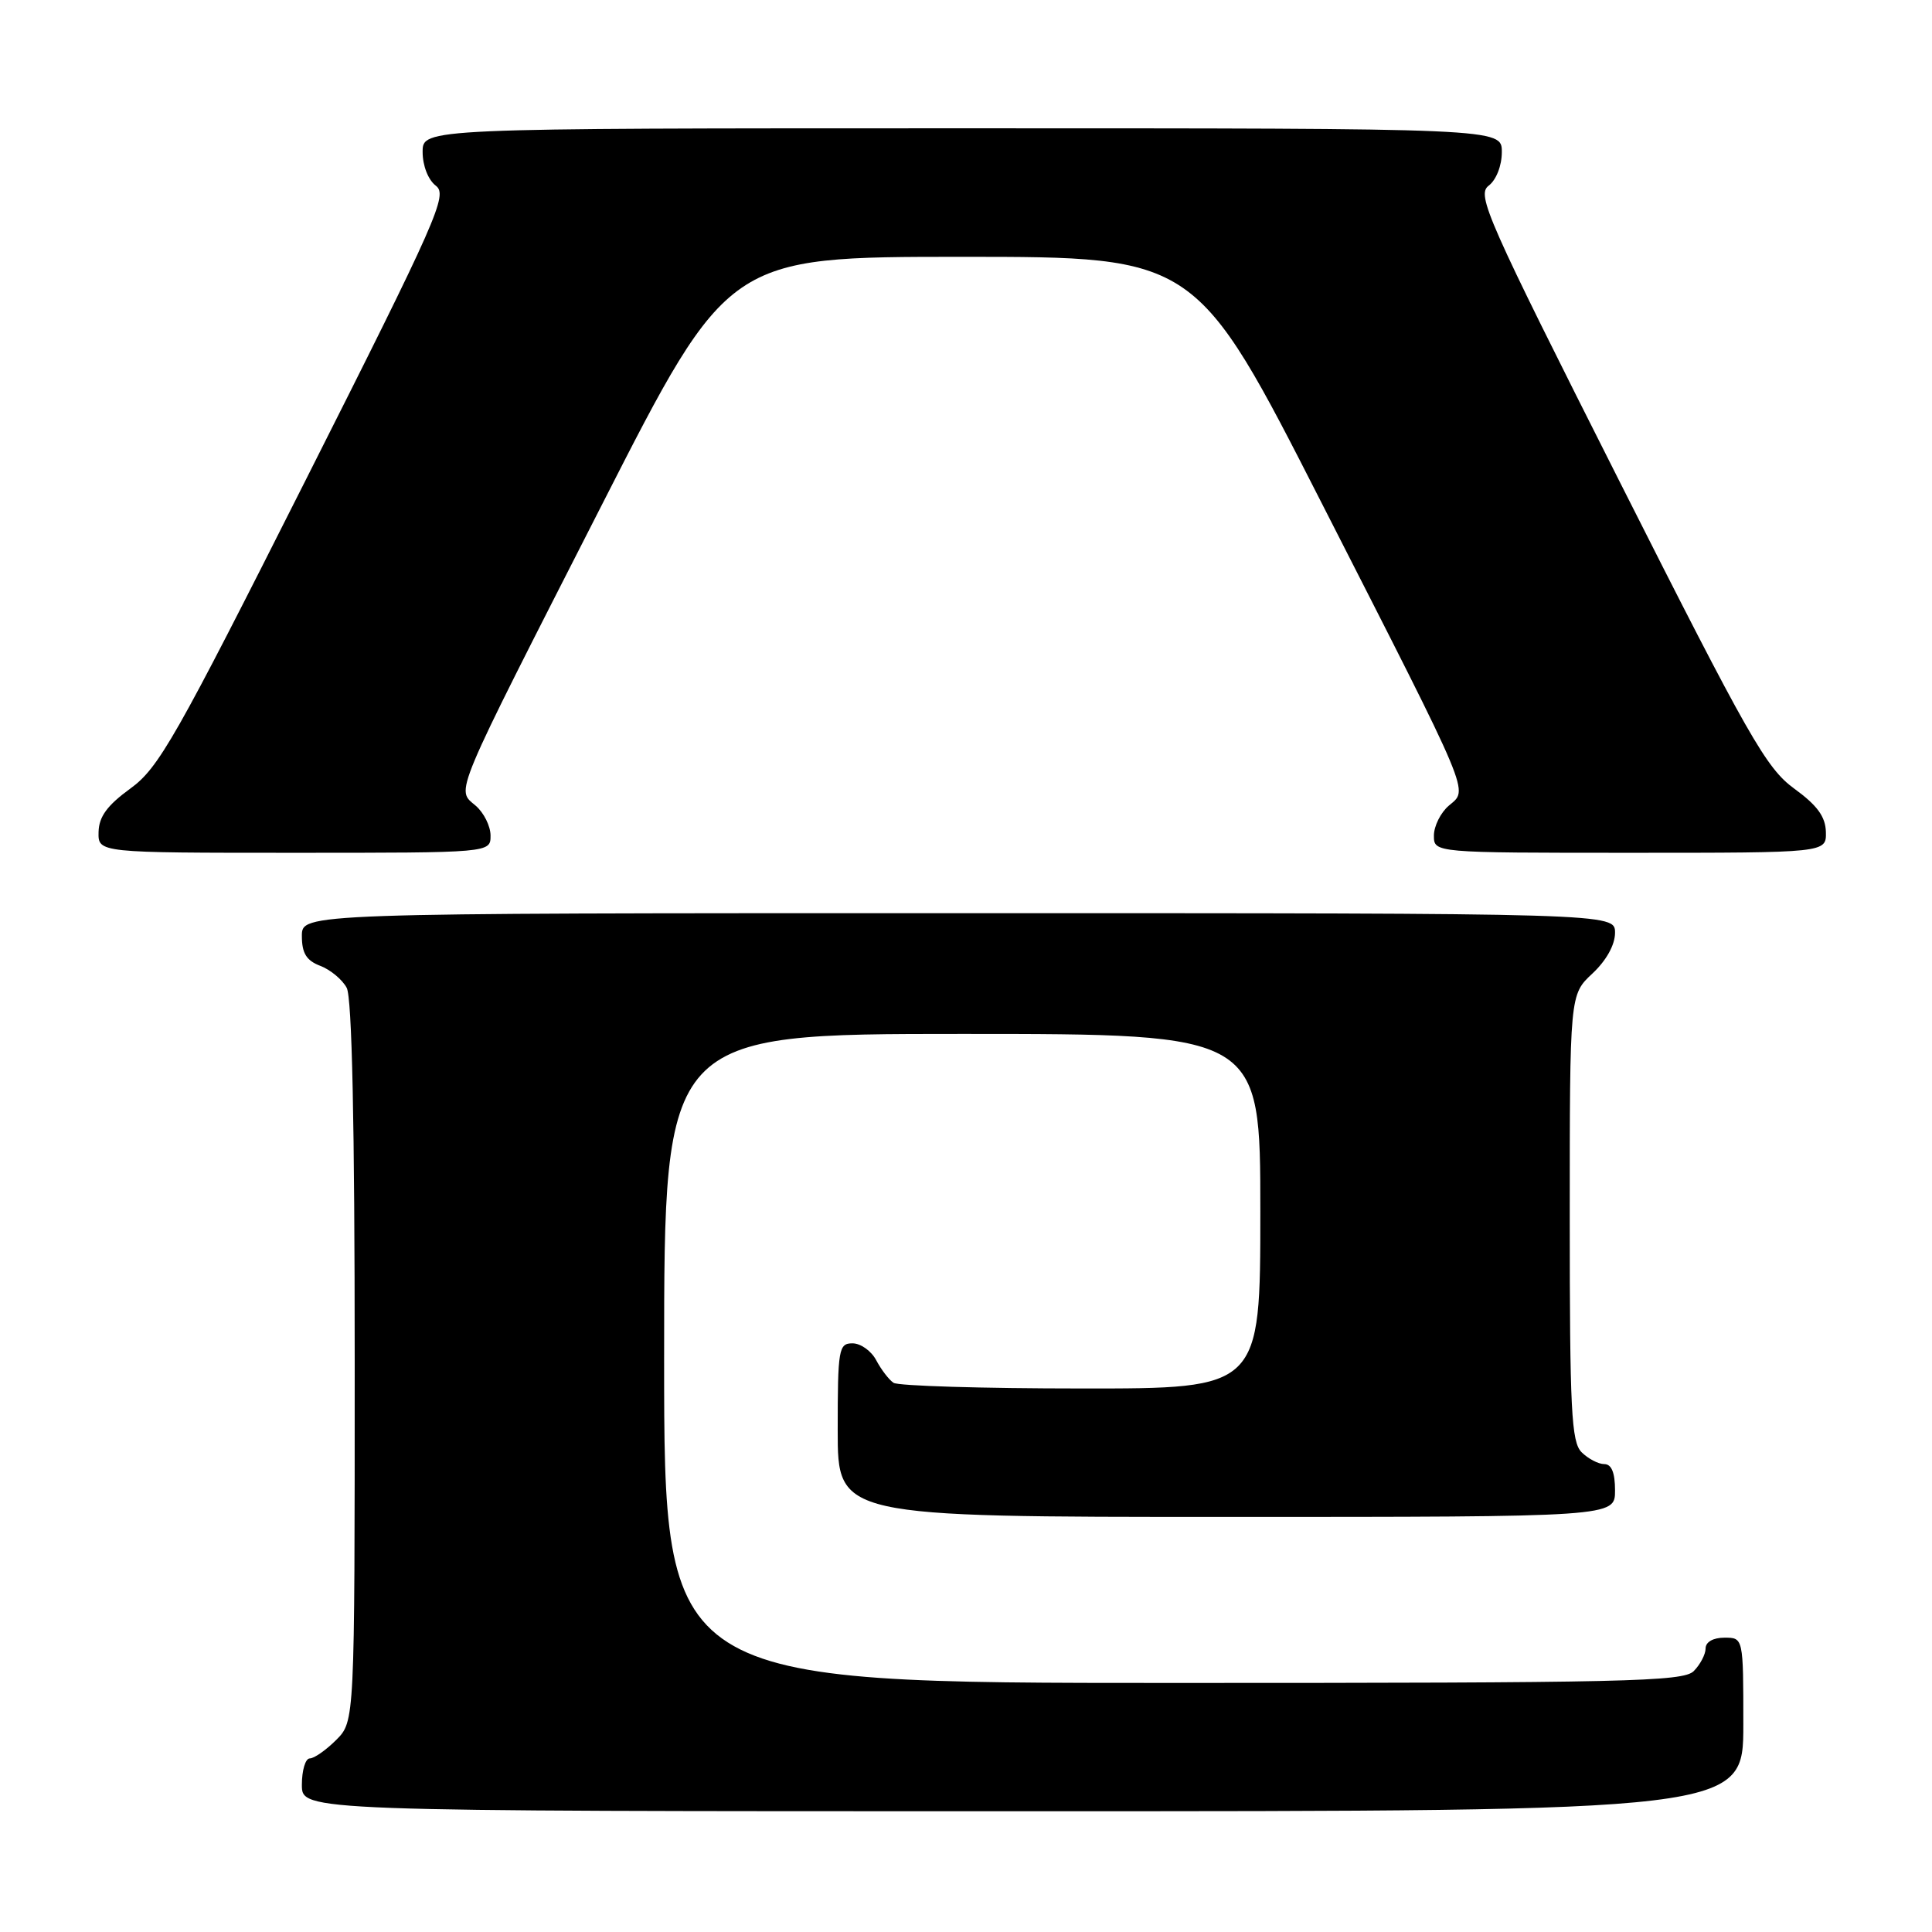 <?xml version="1.0" encoding="UTF-8" standalone="no"?>
<!DOCTYPE svg PUBLIC "-//W3C//DTD SVG 1.1//EN" "http://www.w3.org/Graphics/SVG/1.1/DTD/svg11.dtd" >
<svg xmlns="http://www.w3.org/2000/svg" xmlns:xlink="http://www.w3.org/1999/xlink" version="1.1" viewBox="0 0 256 256">
 <g >
 <path fill="currentColor"
d=" M 231.00 228.50 C 231.00 217.00 231.00 217.00 228.50 217.00 C 227.00 217.00 226.00 217.57 226.00 218.43 C 226.00 219.21 225.29 220.56 224.43 221.43 C 223.03 222.83 215.39 223.00 155.43 223.00 C 88.00 223.00 88.00 223.00 88.00 180.00 C 88.00 137.00 88.00 137.00 127.50 137.00 C 167.00 137.00 167.00 137.00 167.00 160.50 C 167.00 184.00 167.00 184.00 143.25 183.98 C 130.19 183.98 119.00 183.64 118.40 183.23 C 117.79 182.83 116.77 181.49 116.11 180.25 C 115.46 179.01 114.05 178.00 112.96 178.00 C 111.13 178.00 111.00 178.74 111.00 189.50 C 111.00 201.00 111.00 201.00 162.50 201.00 C 214.00 201.00 214.00 201.00 214.00 197.50 C 214.00 195.13 213.54 194.00 212.57 194.00 C 211.79 194.00 210.44 193.29 209.57 192.43 C 208.21 191.07 208.00 186.84 208.00 161.33 C 208.00 131.80 208.00 131.80 211.00 129.00 C 212.84 127.28 214.00 125.20 214.00 123.60 C 214.00 121.00 214.00 121.00 127.00 121.00 C 40.00 121.00 40.00 121.00 40.00 124.02 C 40.00 126.31 40.60 127.28 42.44 127.98 C 43.78 128.49 45.36 129.80 45.94 130.89 C 46.64 132.20 47.00 148.83 47.00 180.48 C 47.00 228.09 47.00 228.09 44.55 230.55 C 43.20 231.90 41.62 233.00 41.05 233.00 C 40.47 233.00 40.00 234.57 40.00 236.50 C 40.00 240.00 40.00 240.00 135.50 240.00 C 231.00 240.00 231.00 240.00 231.00 228.50 Z  M 65.00 110.72 C 65.00 109.47 64.11 107.68 63.02 106.75 C 60.42 104.53 59.75 106.13 79.82 66.76 C 96.50 34.03 96.50 34.03 127.50 34.03 C 158.50 34.03 158.50 34.03 175.18 66.76 C 195.25 106.13 194.58 104.53 191.98 106.75 C 190.89 107.68 190.00 109.47 190.00 110.72 C 190.00 113.00 190.00 113.00 216.00 113.00 C 242.00 113.00 242.00 113.00 241.94 110.25 C 241.89 108.21 240.80 106.72 237.75 104.50 C 234.03 101.79 231.75 97.79 214.56 63.72 C 196.98 28.88 195.64 25.84 197.25 24.61 C 198.26 23.84 199.00 21.96 199.00 20.14 C 199.00 17.00 199.00 17.00 127.50 17.00 C 56.00 17.00 56.00 17.00 56.00 20.14 C 56.00 21.96 56.74 23.84 57.75 24.61 C 59.36 25.83 58.02 28.88 40.46 63.70 C 23.25 97.86 21.03 101.76 17.28 104.48 C 14.20 106.72 13.11 108.21 13.06 110.25 C 13.00 113.00 13.00 113.00 39.00 113.00 C 65.00 113.00 65.00 113.00 65.00 110.72 Z "/>
</g>
</svg>